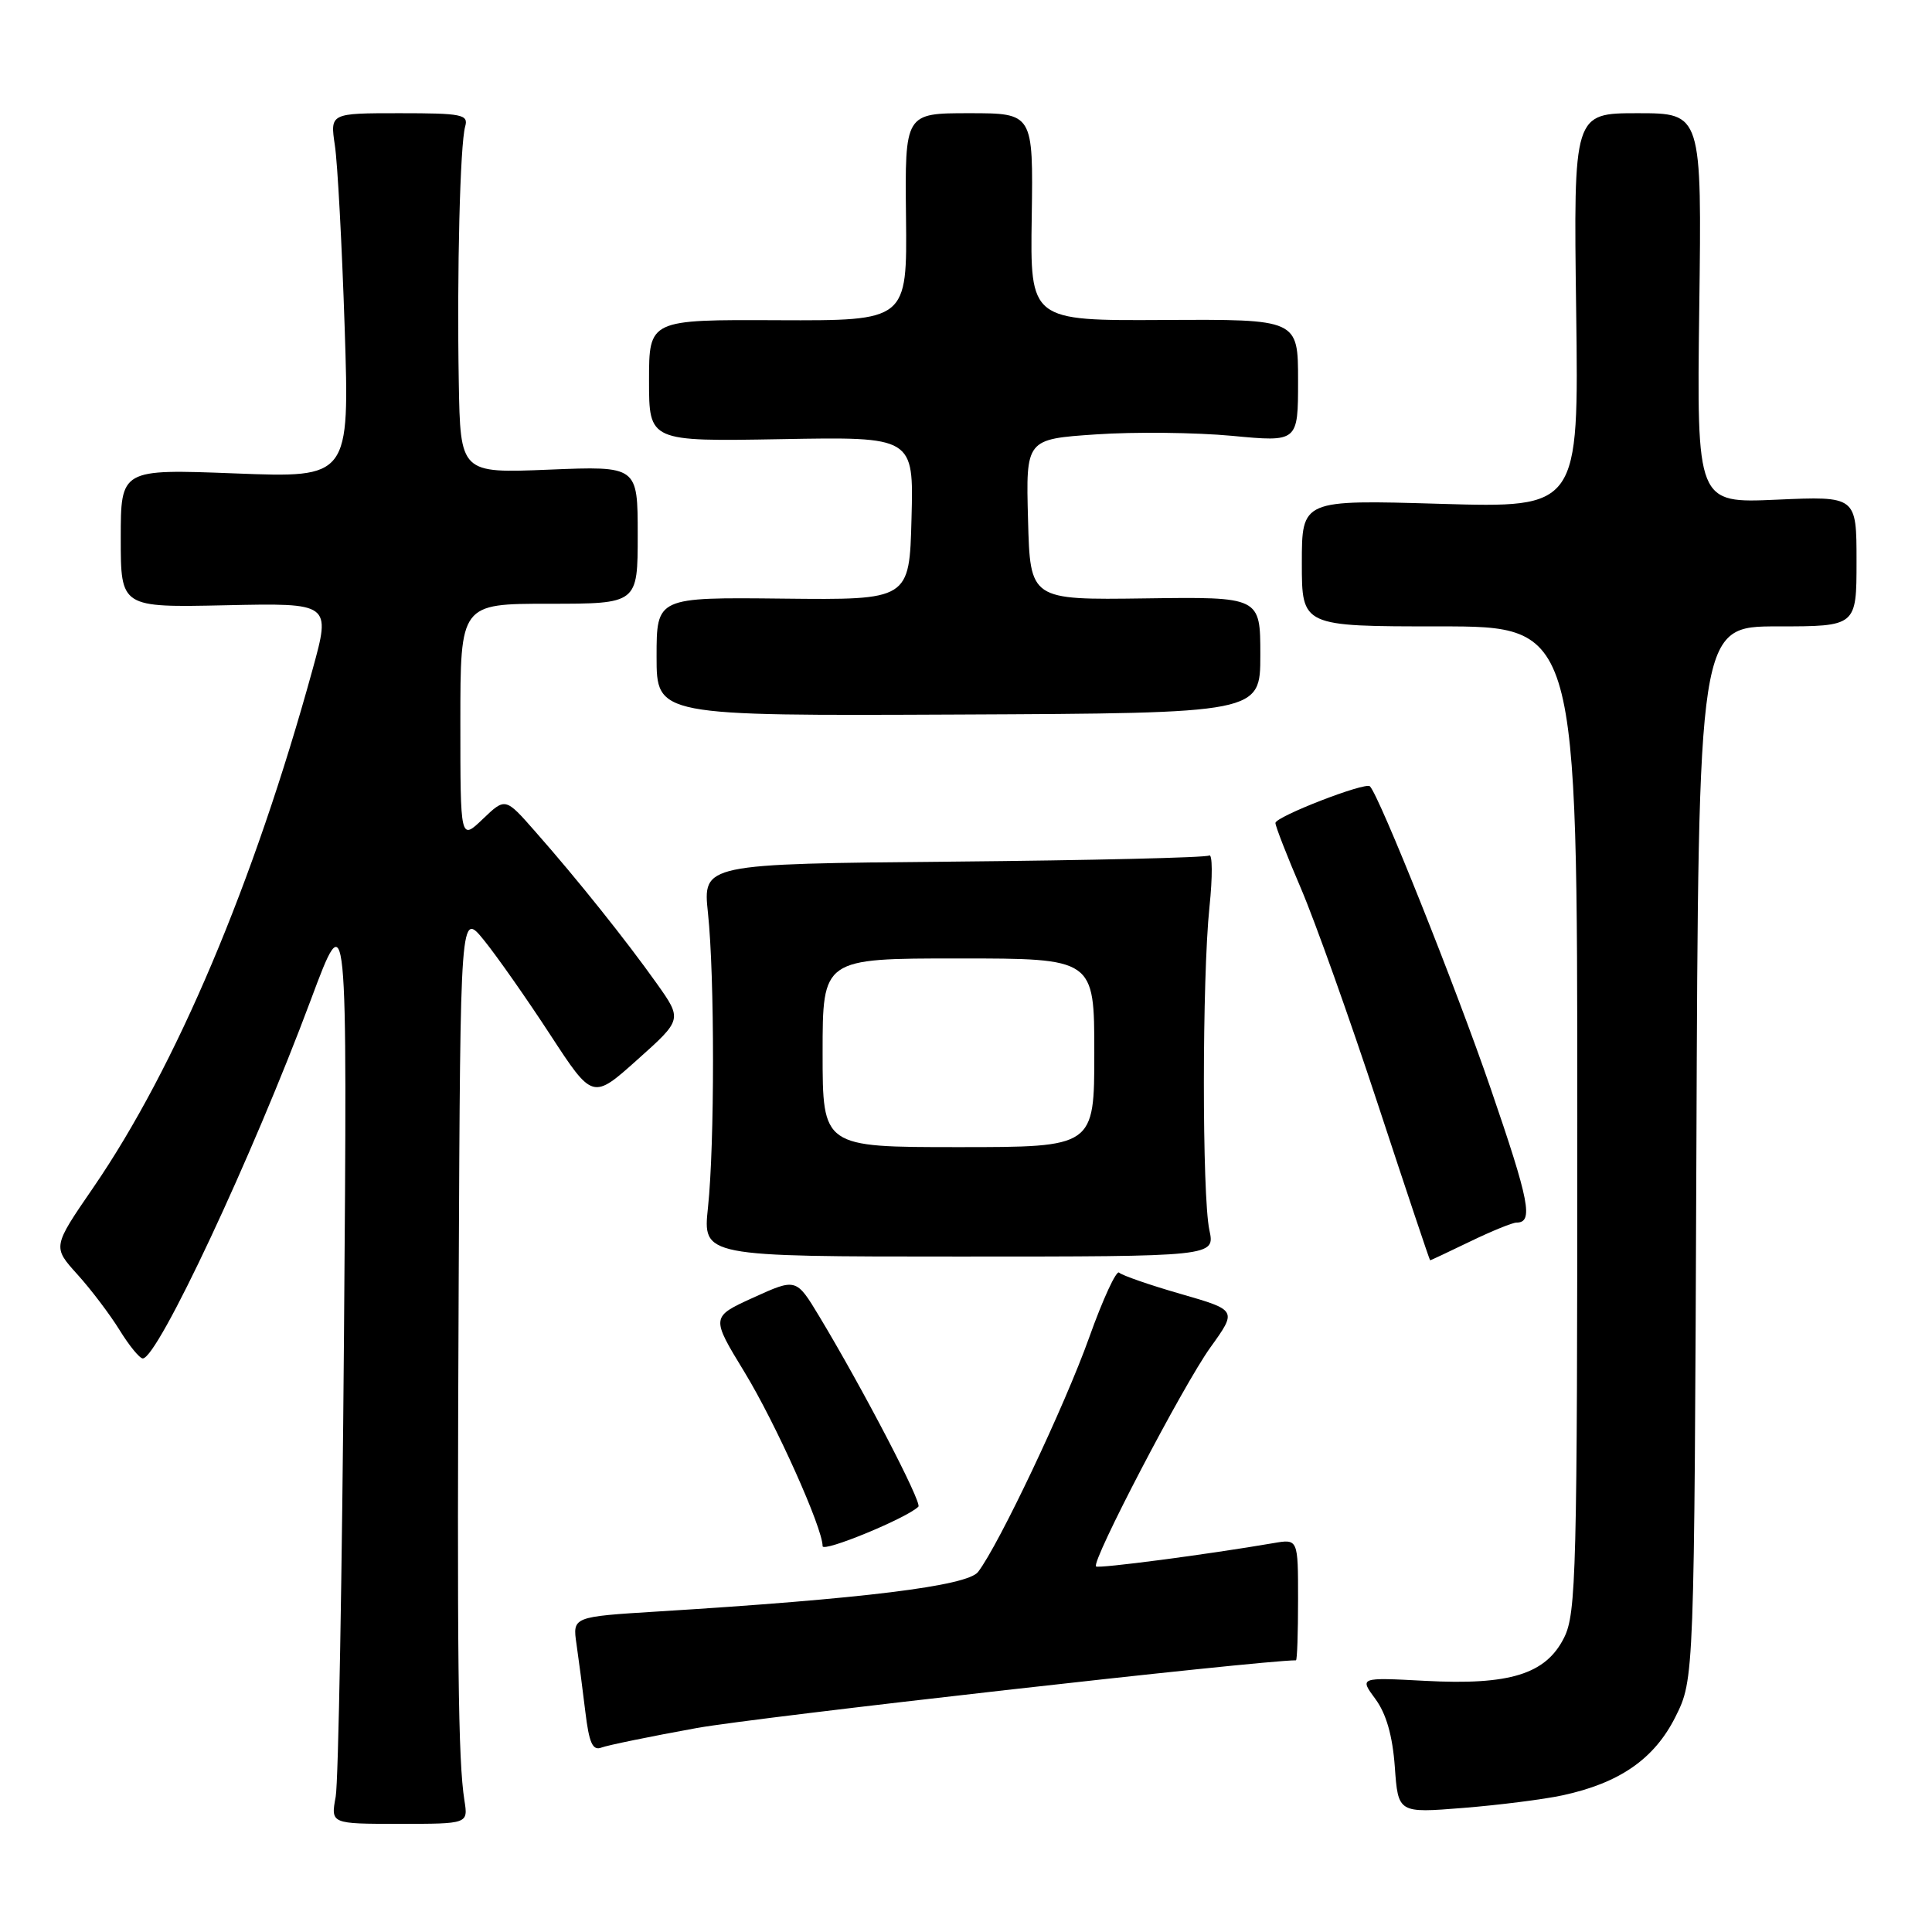 <?xml version="1.0" encoding="UTF-8" standalone="no"?>
<!DOCTYPE svg PUBLIC "-//W3C//DTD SVG 1.1//EN" "http://www.w3.org/Graphics/SVG/1.1/DTD/svg11.dtd" >
<svg xmlns="http://www.w3.org/2000/svg" xmlns:xlink="http://www.w3.org/1999/xlink" version="1.1" viewBox="0 0 256 256">
 <g >
 <path fill="currentColor"
d=" M 61.54 238.58 C 60.70 233.28 60.55 220.03 60.78 169.61 C 61.00 120.72 61.00 120.72 64.15 124.61 C 65.88 126.75 69.82 132.37 72.91 137.11 C 78.53 145.72 78.53 145.72 84.47 140.40 C 90.41 135.09 90.41 135.09 87.01 130.30 C 83.00 124.65 76.48 116.48 70.92 110.18 C 66.96 105.67 66.96 105.67 63.98 108.52 C 61.00 111.37 61.00 111.37 61.00 95.69 C 61.00 80.00 61.00 80.00 72.75 80.00 C 84.50 80.00 84.50 80.00 84.50 70.87 C 84.50 61.75 84.50 61.75 72.75 62.23 C 61.00 62.71 61.00 62.71 60.79 50.61 C 60.54 35.99 60.96 19.15 61.64 16.75 C 62.09 15.17 61.22 15.00 52.94 15.00 C 43.74 15.00 43.74 15.00 44.37 19.25 C 44.73 21.59 45.31 32.46 45.67 43.41 C 46.32 63.32 46.32 63.32 31.16 62.73 C 16.00 62.15 16.00 62.15 16.00 71.33 C 16.00 80.50 16.00 80.50 29.92 80.20 C 43.84 79.90 43.84 79.90 41.42 88.70 C 33.62 117.05 23.31 141.41 12.36 157.36 C 6.96 165.22 6.96 165.22 10.25 168.86 C 12.06 170.86 14.58 174.19 15.85 176.25 C 17.12 178.31 18.50 180.00 18.92 180.00 C 20.90 180.00 33.44 153.25 41.18 132.50 C 46.03 119.50 46.03 119.50 45.58 177.00 C 45.33 208.62 44.84 236.11 44.48 238.08 C 43.82 241.67 43.82 241.67 52.92 241.67 C 62.03 241.67 62.03 241.67 61.54 238.58 Z  M 207.00 237.90 C 214.60 236.27 219.21 233.07 222.00 227.50 C 224.50 222.50 224.50 222.50 224.78 152.75 C 225.05 83.00 225.05 83.00 235.53 83.00 C 246.00 83.00 246.00 83.00 246.00 74.37 C 246.00 65.74 246.00 65.74 235.41 66.21 C 224.83 66.68 224.83 66.68 225.16 40.84 C 225.50 15.00 225.50 15.00 217.00 15.00 C 208.50 15.00 208.50 15.00 208.85 41.15 C 209.20 67.30 209.20 67.30 190.85 66.76 C 172.50 66.22 172.50 66.22 172.50 74.61 C 172.50 83.00 172.50 83.00 190.75 83.00 C 209.00 83.00 209.00 83.00 209.00 148.25 C 209.00 208.37 208.86 213.78 207.25 217.00 C 204.83 221.84 200.05 223.32 188.82 222.72 C 180.13 222.26 180.13 222.26 182.25 225.13 C 183.68 227.07 184.52 229.98 184.82 234.12 C 185.26 240.25 185.26 240.25 193.88 239.56 C 198.62 239.18 204.53 238.43 207.00 237.90 Z  M 92.34 228.97 C 100.20 227.55 167.00 220.00 171.72 220.00 C 171.88 220.00 172.00 216.38 172.00 211.95 C 172.00 203.91 172.00 203.91 168.75 204.47 C 159.95 205.98 145.54 207.87 145.23 207.56 C 144.58 206.92 156.77 183.57 160.37 178.56 C 163.93 173.61 163.93 173.61 156.44 171.45 C 152.33 170.27 148.66 168.99 148.29 168.63 C 147.93 168.26 146.14 172.13 144.32 177.23 C 141.10 186.25 132.36 204.69 129.60 208.29 C 128.17 210.15 114.30 211.86 87.18 213.53 C 75.86 214.23 75.86 214.23 76.39 217.86 C 76.68 219.86 77.21 223.89 77.56 226.82 C 78.06 230.97 78.53 232.01 79.70 231.56 C 80.52 231.25 86.21 230.08 92.34 228.97 Z  M 121.69 199.64 C 122.21 199.13 114.30 183.96 108.56 174.43 C 105.50 169.36 105.50 169.36 99.84 171.93 C 94.19 174.50 94.19 174.50 98.66 181.83 C 102.78 188.60 109.00 202.45 109.00 204.87 C 109.00 205.76 120.19 201.15 121.69 199.64 Z  M 160.25 163.00 C 159.27 158.44 159.28 129.58 160.26 120.18 C 160.68 116.16 160.66 113.09 160.22 113.36 C 159.78 113.64 144.50 114.00 126.27 114.17 C 93.12 114.47 93.12 114.47 93.81 120.99 C 94.70 129.37 94.70 151.62 93.81 160.00 C 93.12 166.50 93.12 166.50 127.06 166.50 C 161.00 166.50 161.00 166.50 160.25 163.00 Z  M 194.81 164.50 C 197.66 163.12 200.42 162.00 200.94 162.00 C 203.21 162.00 202.69 159.27 197.51 144.20 C 192.91 130.80 182.77 105.44 181.52 104.19 C 180.92 103.59 169.00 108.21 169.00 109.05 C 169.00 109.47 170.52 113.39 172.39 117.74 C 174.25 122.09 178.84 134.96 182.58 146.33 C 186.32 157.70 189.43 167.00 189.50 167.00 C 189.57 167.00 191.96 165.88 194.81 164.50 Z  M 167.00 86.79 C 167.00 79.08 167.00 79.08 151.75 79.29 C 136.50 79.50 136.50 79.50 136.22 68.85 C 135.93 58.19 135.93 58.19 145.22 57.56 C 150.32 57.21 158.44 57.30 163.25 57.75 C 172.00 58.58 172.00 58.58 172.00 50.44 C 172.00 42.30 172.00 42.30 154.25 42.40 C 136.50 42.50 136.50 42.50 136.71 28.75 C 136.91 15.00 136.91 15.00 128.41 15.00 C 119.90 15.00 119.90 15.00 120.05 28.75 C 120.20 42.50 120.20 42.50 103.10 42.43 C 86.00 42.35 86.00 42.35 86.00 50.43 C 86.00 58.50 86.00 58.50 103.53 58.19 C 121.07 57.87 121.07 57.87 120.78 68.69 C 120.50 79.50 120.50 79.50 103.75 79.32 C 87.00 79.14 87.00 79.14 87.00 87.00 C 87.00 94.86 87.00 94.86 127.00 94.68 C 167.00 94.50 167.00 94.50 167.00 86.79 Z  M 109.00 139.50 C 109.00 127.00 109.00 127.00 127.00 127.00 C 145.00 127.00 145.00 127.00 145.00 139.50 C 145.00 152.00 145.00 152.00 127.00 152.00 C 109.00 152.00 109.00 152.00 109.00 139.50 Z "/>
</g>
</svg>